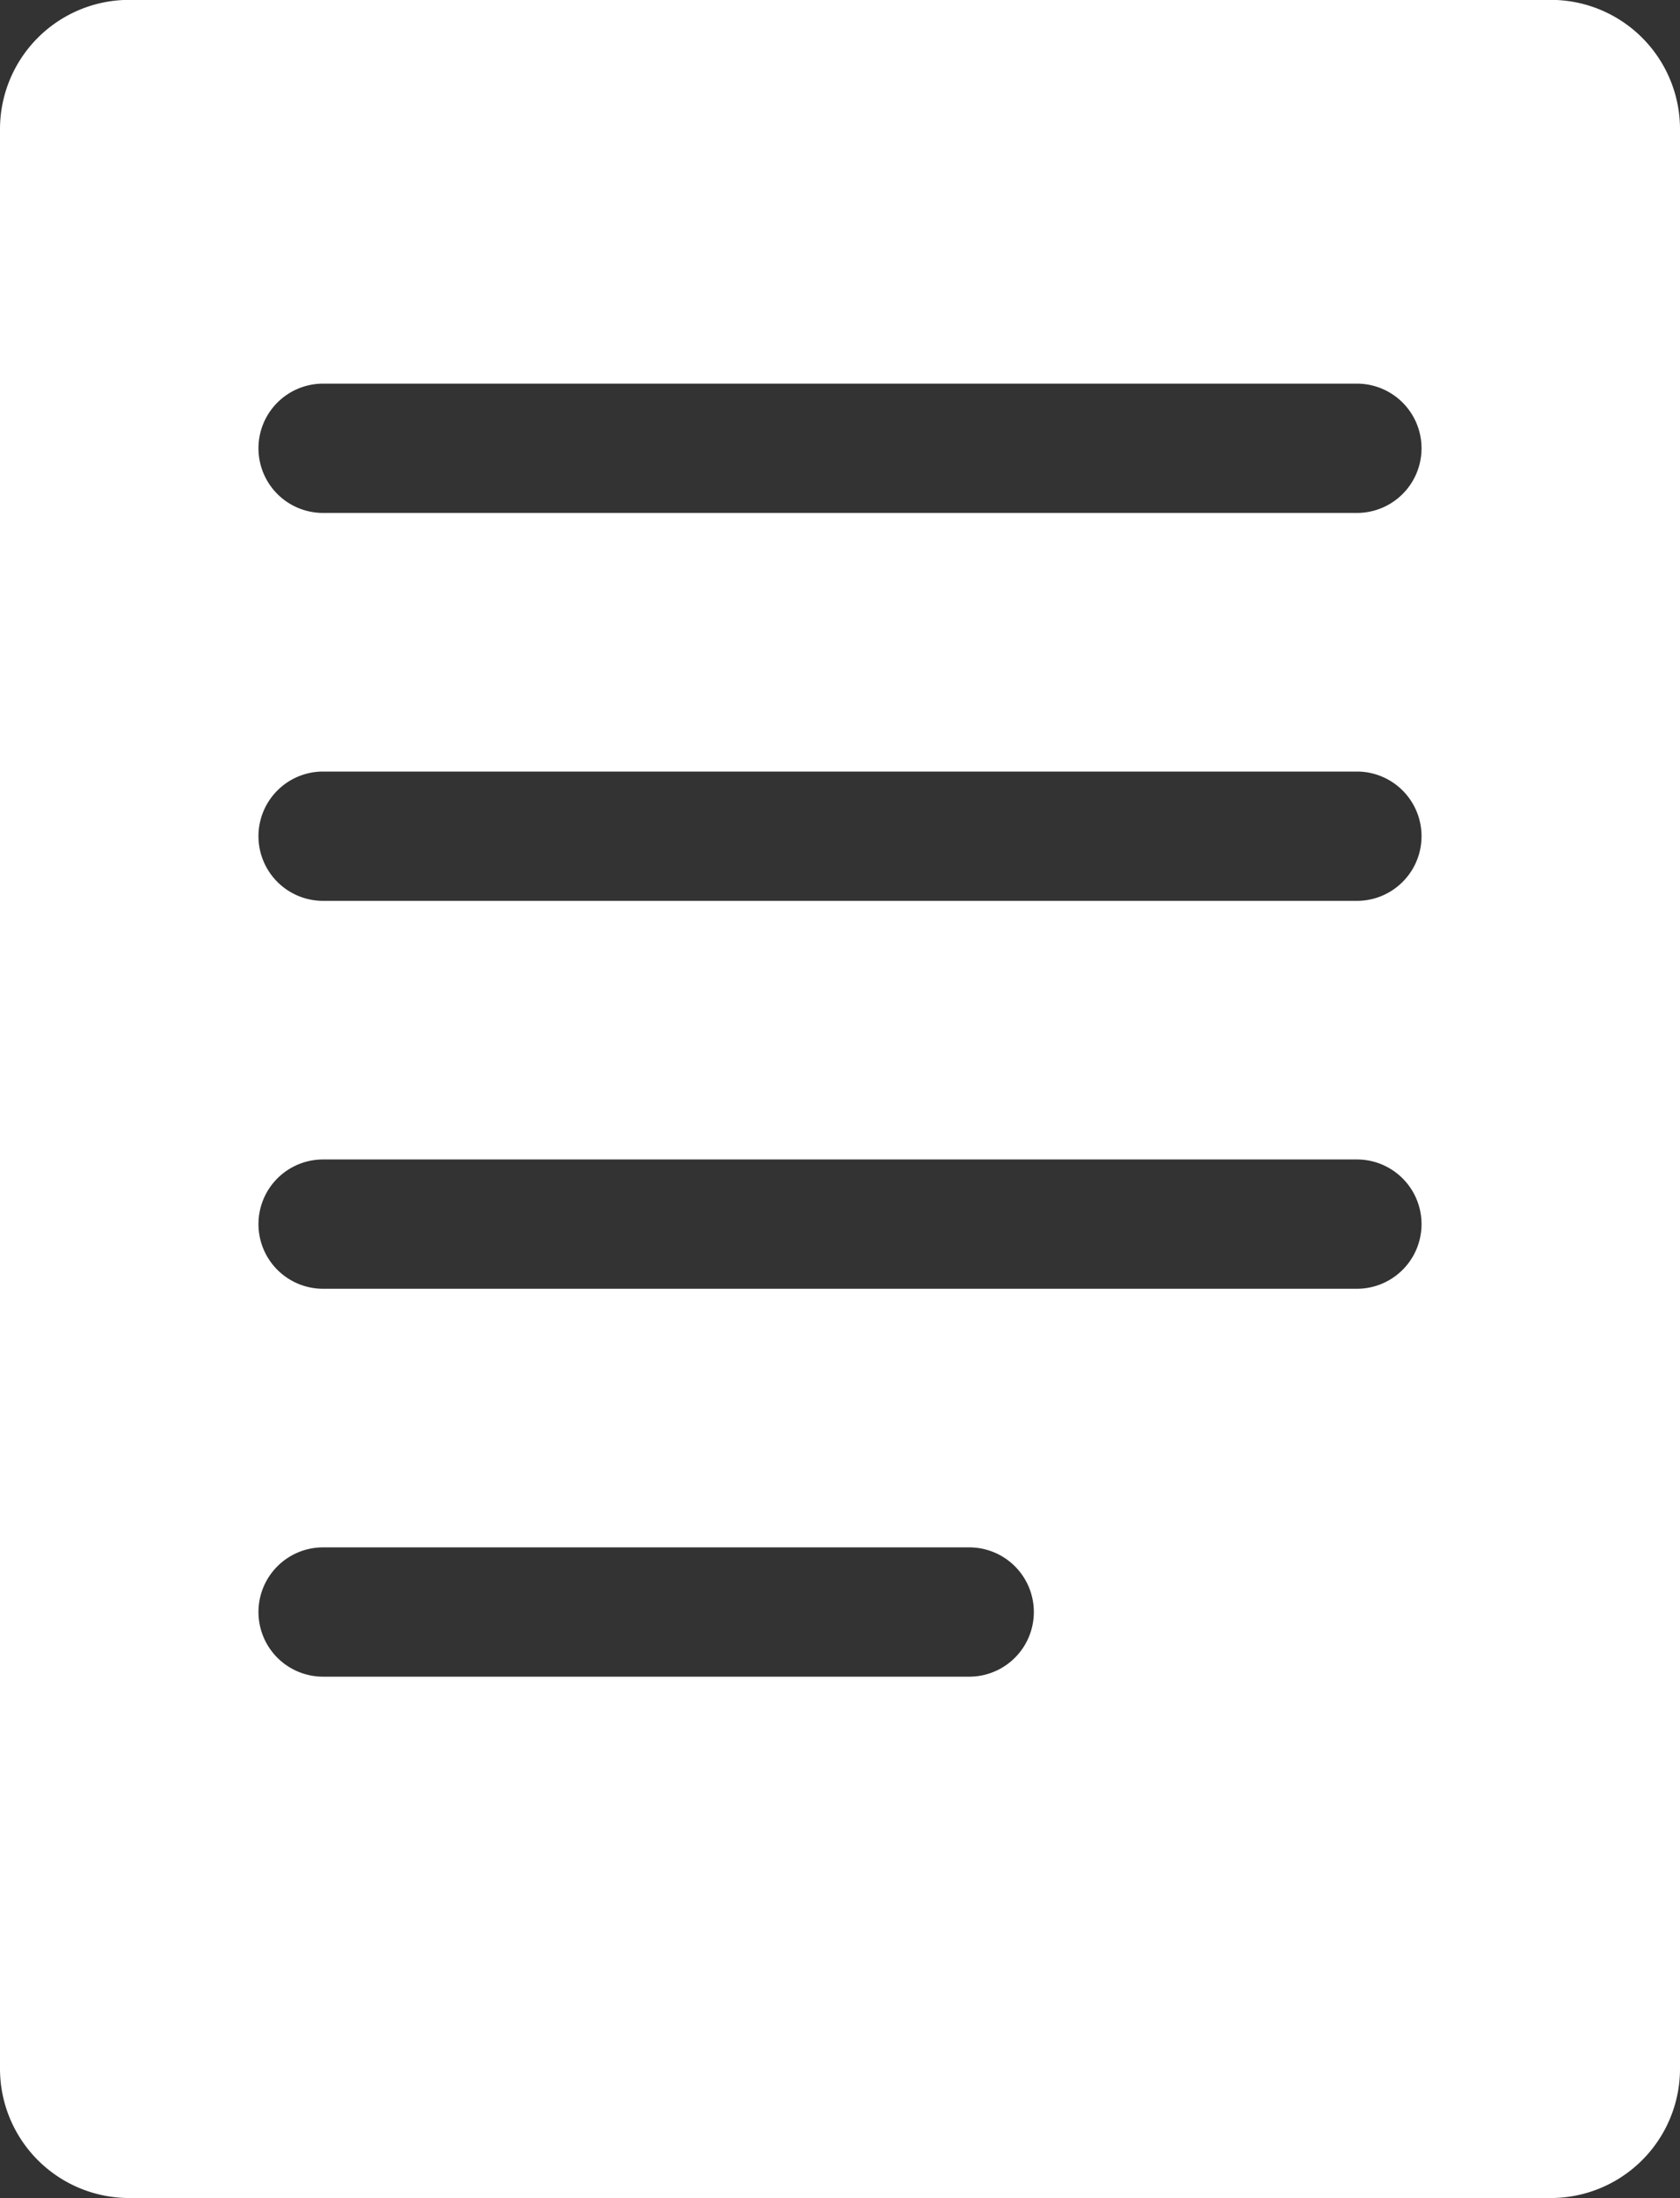 <svg xmlns="http://www.w3.org/2000/svg" width="13" height="17" viewBox="0 0 13 17"><rect x="0" y="0" width="13" height="17" fill="#333333" stroke="none"/><g><g><path fill="#fff" d="M1-.001h11a1 1 0 0 1 1 1v15a1 1 0 0 1-1 1H1a1 1 0 0 1-1-1v-15a1 1 0 0 1 1-1zm1 3.468a.5.5 0 0 0 .5.5h8a.5.5 0 0 0 0-1h-8a.5.5 0 0 0-.5.5zm0 3a.5.5 0 0 0 .5.5h8a.5.5 0 1 0 0-1h-8a.5.5 0 0 0-.5.5zm0 3a.5.5 0 0 0 .5.5h8a.5.5 0 1 0 0-1h-8a.5.5 0 0 0-.5.5zm0 3a.5.5 0 0 0 .5.5h5a.5.5 0 0 0 0-1h-5a.5.5 0 0 0-.5.5z"/></g></g></svg>